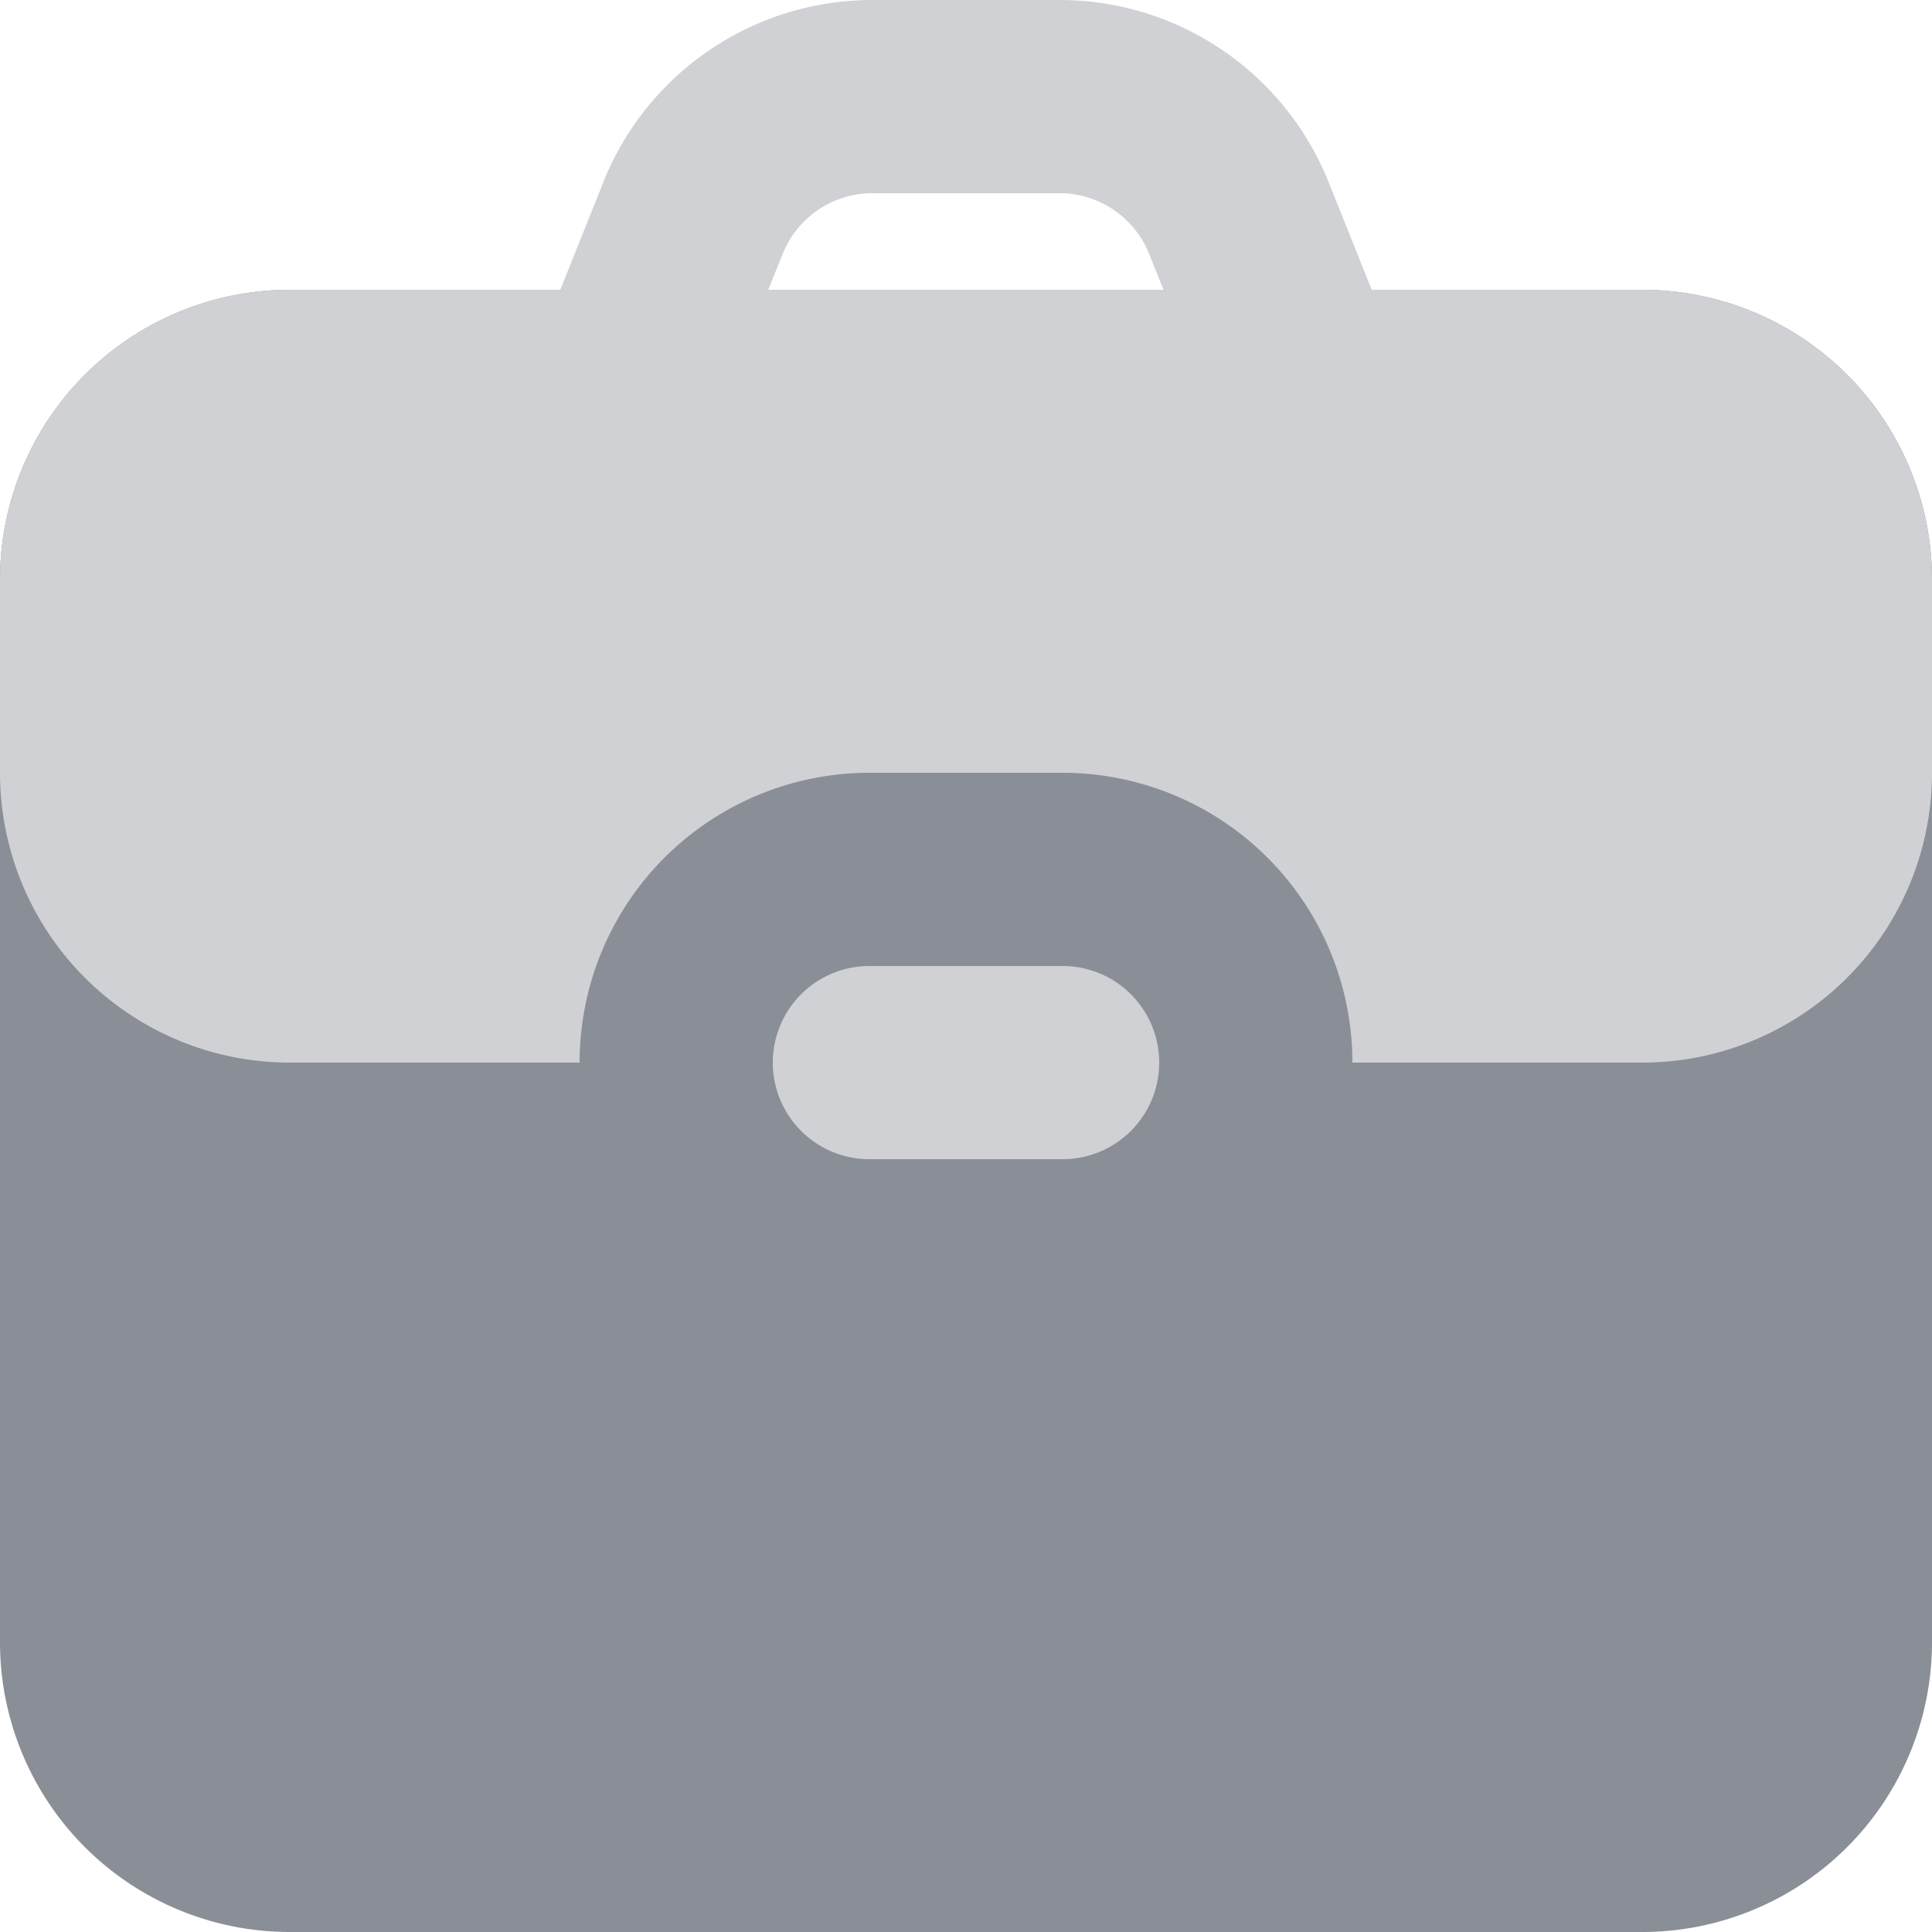 <svg xmlns="http://www.w3.org/2000/svg" width="20" height="20" viewBox="40 252 20 20"><g data-name="Menu"><path d="M43 255h14a3 3 0 0 1 3 3v11a3 3 0 0 1-3 3H43a3 3 0 0 1-3-3v-11a3 3 0 0 1 3-3z" fill="#8a8e97" fill-rule="evenodd" data-name="Rectangle Copy"/><path d="M49 262h2a1 1 0 0 1 1 1 1 1 0 0 1-1 1h-2a1 1 0 0 1-1-1 1 1 0 0 1 1-1z" fill="#d0d1d4" fill-rule="evenodd" data-name="Rectangle 265"/><path d="M46.246 253.886 45.8 255H43a3 3 0 0 0-3 3v2a3 3 0 0 0 3 3h3a3 3 0 0 1 3-3h2a3 3 0 0 1 3 3h3a3 3 0 0 0 3-3v-2a3 3 0 0 0-3-3h-2.8l-.446-1.114A3 3 0 0 0 50.97 252H49.03a3 3 0 0 0-2.785 1.886Zm4.723.114H49.03a1 1 0 0 0-.928.629l-.149.371h4.092l-.149-.371a1 1 0 0 0-.928-.629Z" fill="#d0d1d4" fill-rule="evenodd" data-name="Subtract"/></g></svg>